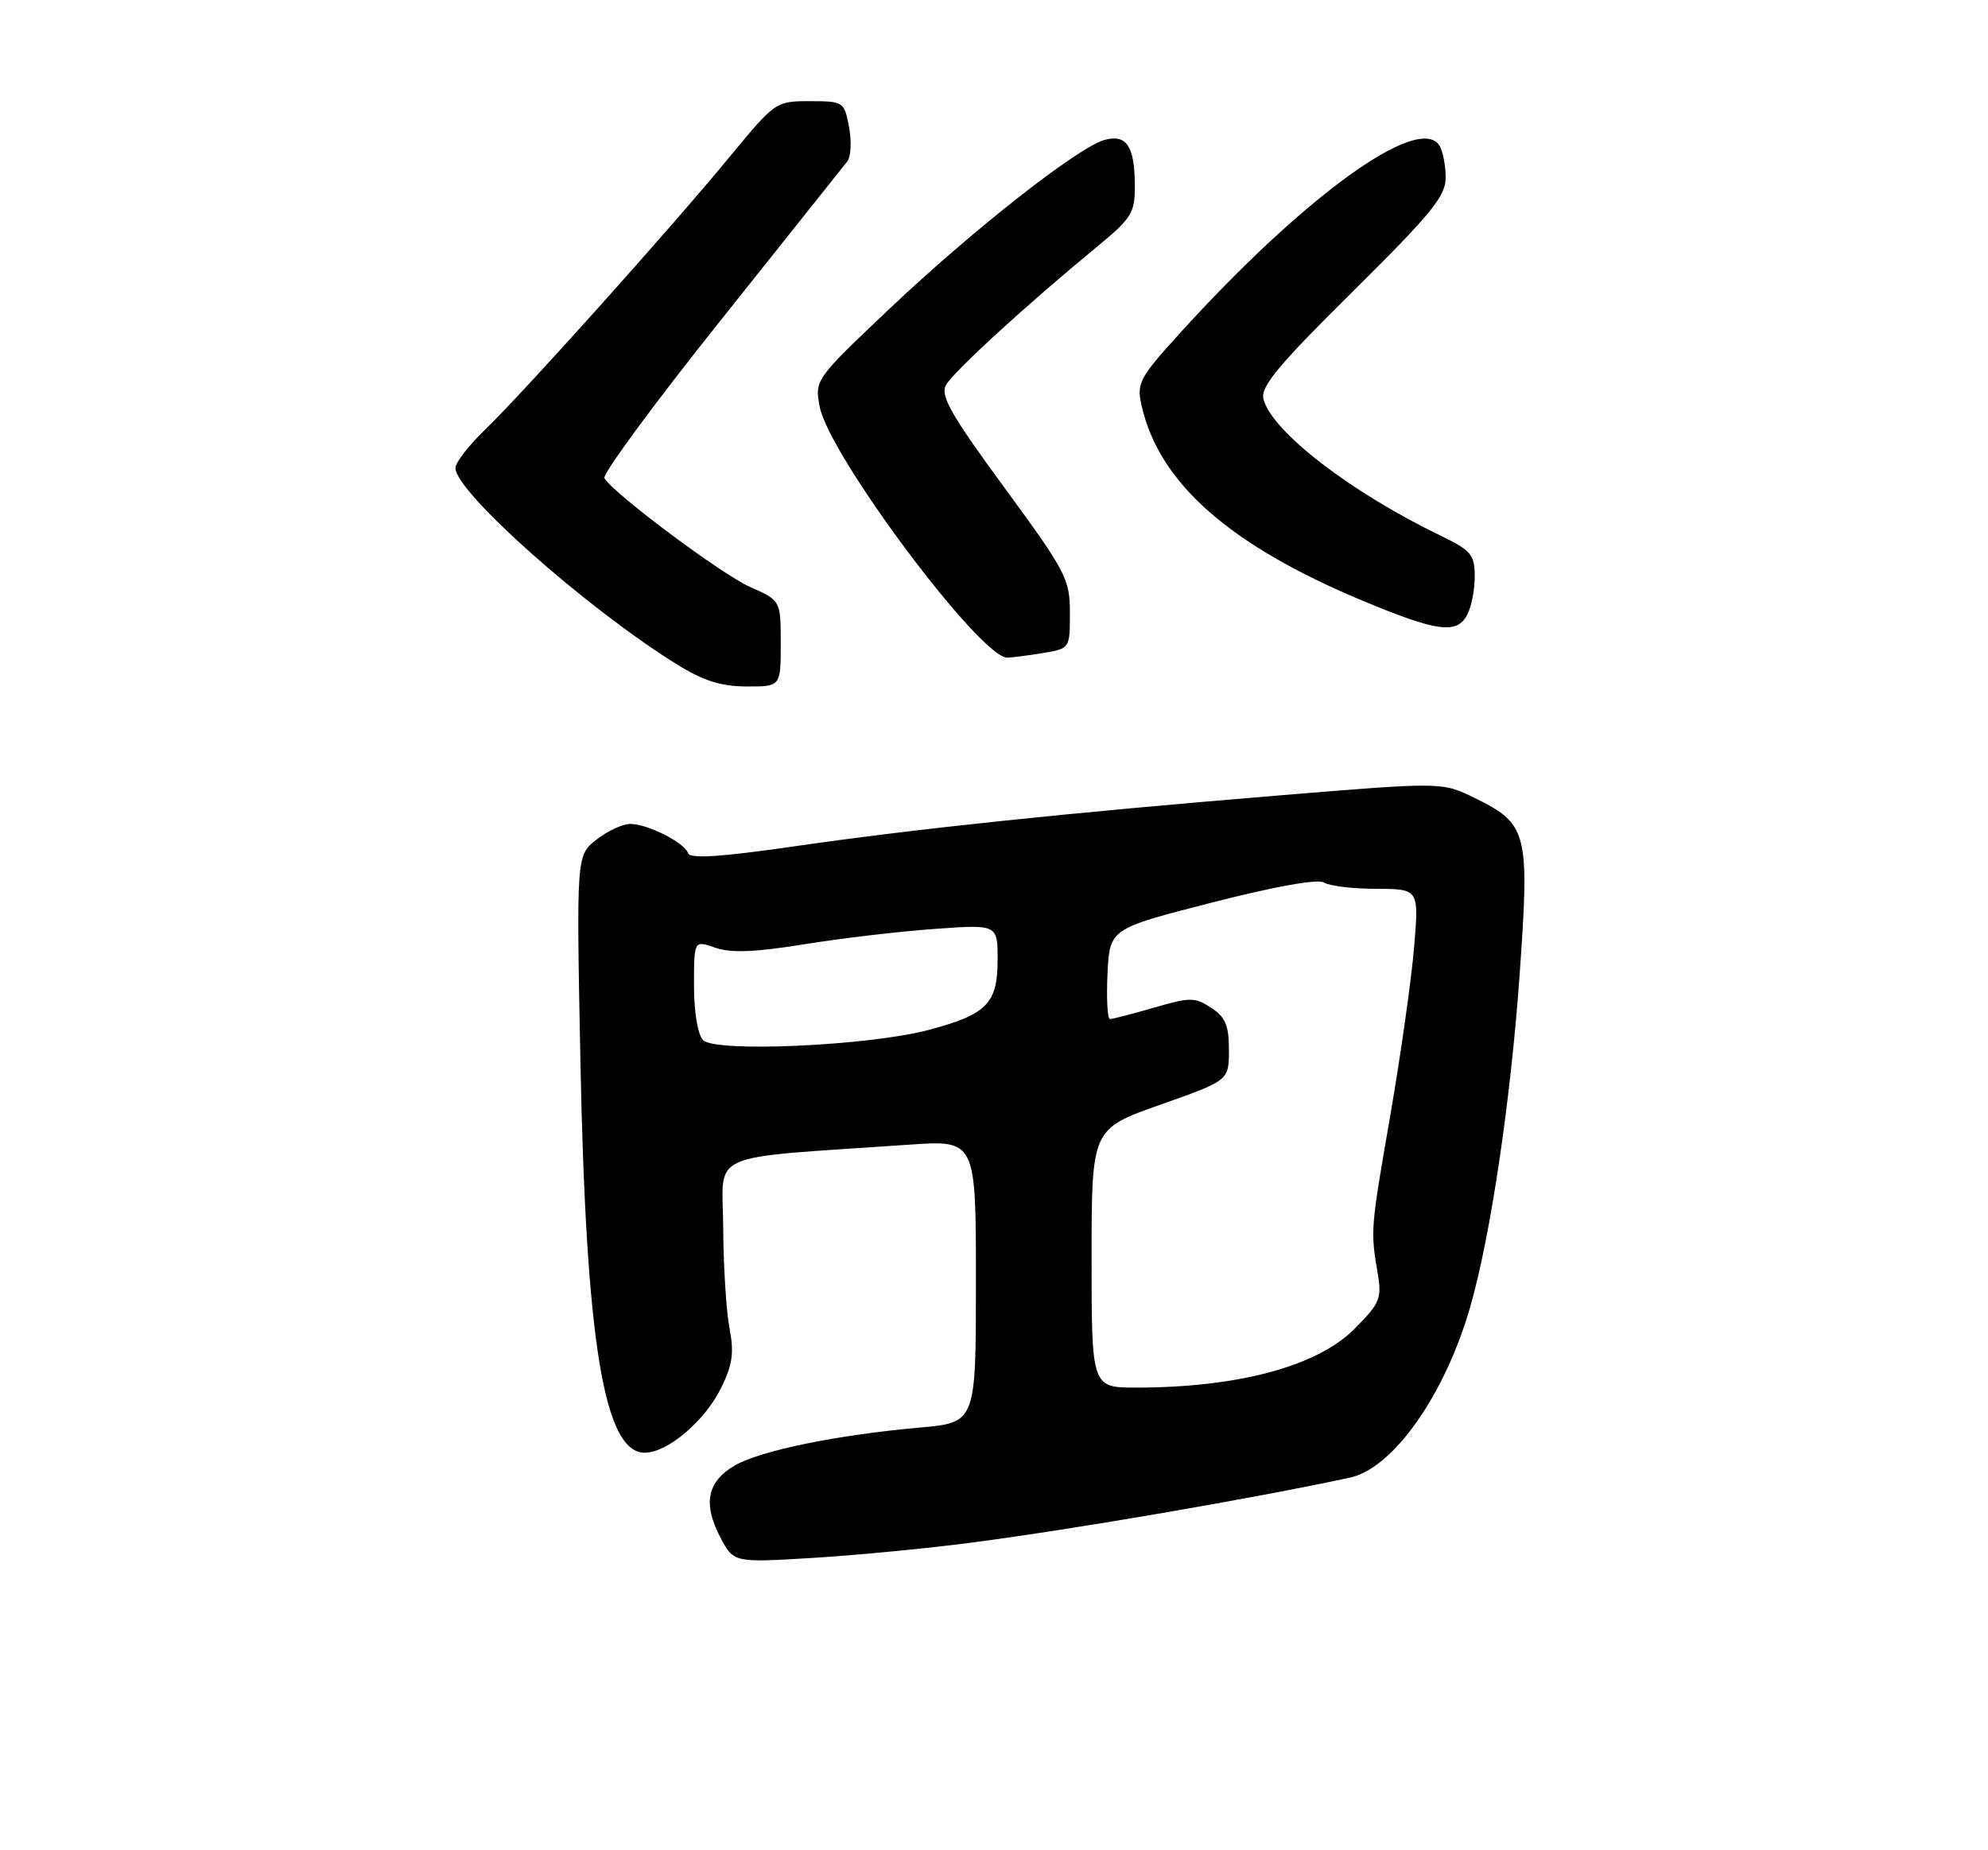 <?xml version="1.0" encoding="UTF-8" standalone="no"?>
<!DOCTYPE svg PUBLIC "-//W3C//DTD SVG 1.1//EN" "http://www.w3.org/Graphics/SVG/1.1/DTD/svg11.dtd" >
<svg xmlns="http://www.w3.org/2000/svg" xmlns:xlink="http://www.w3.org/1999/xlink" version="1.1" viewBox="0 0 275 256">
 <g >
 <path fill="currentColor"
d=" M 134.40 213.44 C 148.82 211.55 173.23 207.35 186.73 204.45 C 192.72 203.16 199.86 193.03 203.37 180.84 C 206.19 171.05 208.98 152.26 210.22 134.73 C 211.60 115.13 211.32 114.00 203.99 110.41 C 199.50 108.20 199.50 108.20 177.00 110.05 C 147.23 112.51 126.56 114.68 109.53 117.15 C 99.67 118.57 95.45 118.84 95.19 118.06 C 94.70 116.59 89.59 114.00 87.18 114.00 C 86.13 114.00 84.02 114.98 82.50 116.18 C 79.73 118.36 79.73 118.36 80.29 146.93 C 81.06 185.77 83.57 201.00 89.18 201.00 C 92.33 201.00 97.47 196.65 99.74 192.06 C 101.34 188.83 101.57 187.17 100.91 183.76 C 100.46 181.42 100.07 175.17 100.04 169.87 C 99.99 159.09 97.12 160.37 125.75 158.38 C 135.00 157.74 135.00 157.74 135.00 177.29 C 135.00 196.83 135.00 196.83 127.25 197.52 C 115.76 198.54 105.19 200.71 101.64 202.77 C 97.81 205.00 97.20 208.08 99.66 212.74 C 101.50 216.22 101.50 216.22 112.50 215.55 C 118.55 215.18 128.40 214.23 134.40 213.44 Z  M 108.00 89.05 C 108.00 83.09 108.00 83.09 103.75 81.21 C 99.82 79.46 84.97 68.38 83.61 66.17 C 83.28 65.65 90.50 55.83 99.66 44.36 C 108.81 32.89 116.71 22.97 117.21 22.33 C 117.71 21.68 117.82 19.54 117.45 17.58 C 116.79 14.07 116.68 14.00 112.02 14.00 C 107.31 14.00 107.22 14.07 100.89 21.75 C 92.69 31.70 72.41 54.33 67.10 59.45 C 64.84 61.63 63.00 64.01 63.00 64.75 C 63.00 68.06 81.00 84.05 93.50 91.84 C 97.25 94.18 99.69 94.97 103.25 94.98 C 108.00 95.00 108.00 95.00 108.00 89.05 Z  M 144.25 90.36 C 148.00 89.74 148.00 89.73 148.00 84.78 C 148.00 80.11 147.47 79.11 138.94 67.47 C 131.60 57.46 130.06 54.77 130.84 53.30 C 131.81 51.50 141.89 42.26 151.75 34.14 C 156.56 30.18 157.00 29.46 156.98 25.66 C 156.96 20.26 155.86 18.56 152.86 19.34 C 149.26 20.27 134.71 31.68 123.09 42.68 C 112.75 52.48 112.69 52.55 113.39 56.27 C 114.65 62.97 135.61 91.02 139.33 90.99 C 139.97 90.98 142.19 90.70 144.25 90.36 Z  M 202.96 85.07 C 203.53 84.00 204.00 81.62 204.00 79.77 C 204.00 76.74 203.52 76.17 199.25 74.10 C 186.81 68.09 175.94 59.71 174.77 55.21 C 174.33 53.54 176.80 50.56 187.11 40.35 C 198.05 29.52 200.00 27.13 199.98 24.54 C 199.98 22.87 199.58 20.89 199.11 20.14 C 196.27 15.67 180.38 27.16 163.18 46.14 C 157.58 52.32 157.21 53.01 157.92 56.14 C 160.34 66.84 170.10 75.44 188.50 83.12 C 198.81 87.42 201.51 87.78 202.96 85.07 Z  M 151.00 174.10 C 151.00 156.20 151.00 156.20 160.50 152.85 C 170.00 149.50 170.00 149.50 170.00 145.27 C 170.00 141.89 169.51 140.73 167.55 139.44 C 165.30 137.97 164.63 137.96 159.64 139.42 C 156.64 140.29 153.90 141.00 153.55 141.00 C 153.19 141.00 153.04 138.19 153.20 134.75 C 153.50 128.50 153.50 128.50 167.65 124.88 C 176.39 122.64 182.31 121.58 183.15 122.11 C 183.89 122.58 187.15 122.98 190.39 122.98 C 196.29 123.00 196.29 123.00 195.61 131.08 C 195.24 135.53 193.76 145.99 192.32 154.33 C 189.57 170.19 189.57 170.22 190.59 176.26 C 191.16 179.67 190.86 180.37 187.32 183.91 C 182.20 189.04 171.25 191.98 157.25 191.99 C 151.00 192.00 151.00 192.00 151.00 174.10 Z  M 97.25 143.91 C 96.52 143.15 96.00 139.99 96.00 136.35 C 96.00 130.10 96.00 130.10 98.95 131.13 C 101.10 131.88 104.44 131.75 111.20 130.66 C 116.31 129.83 124.44 128.87 129.25 128.53 C 138.00 127.90 138.00 127.90 138.00 132.79 C 138.00 138.85 136.52 140.36 128.47 142.50 C 120.19 144.70 98.92 145.66 97.25 143.91 Z "/>
</g>
</svg>